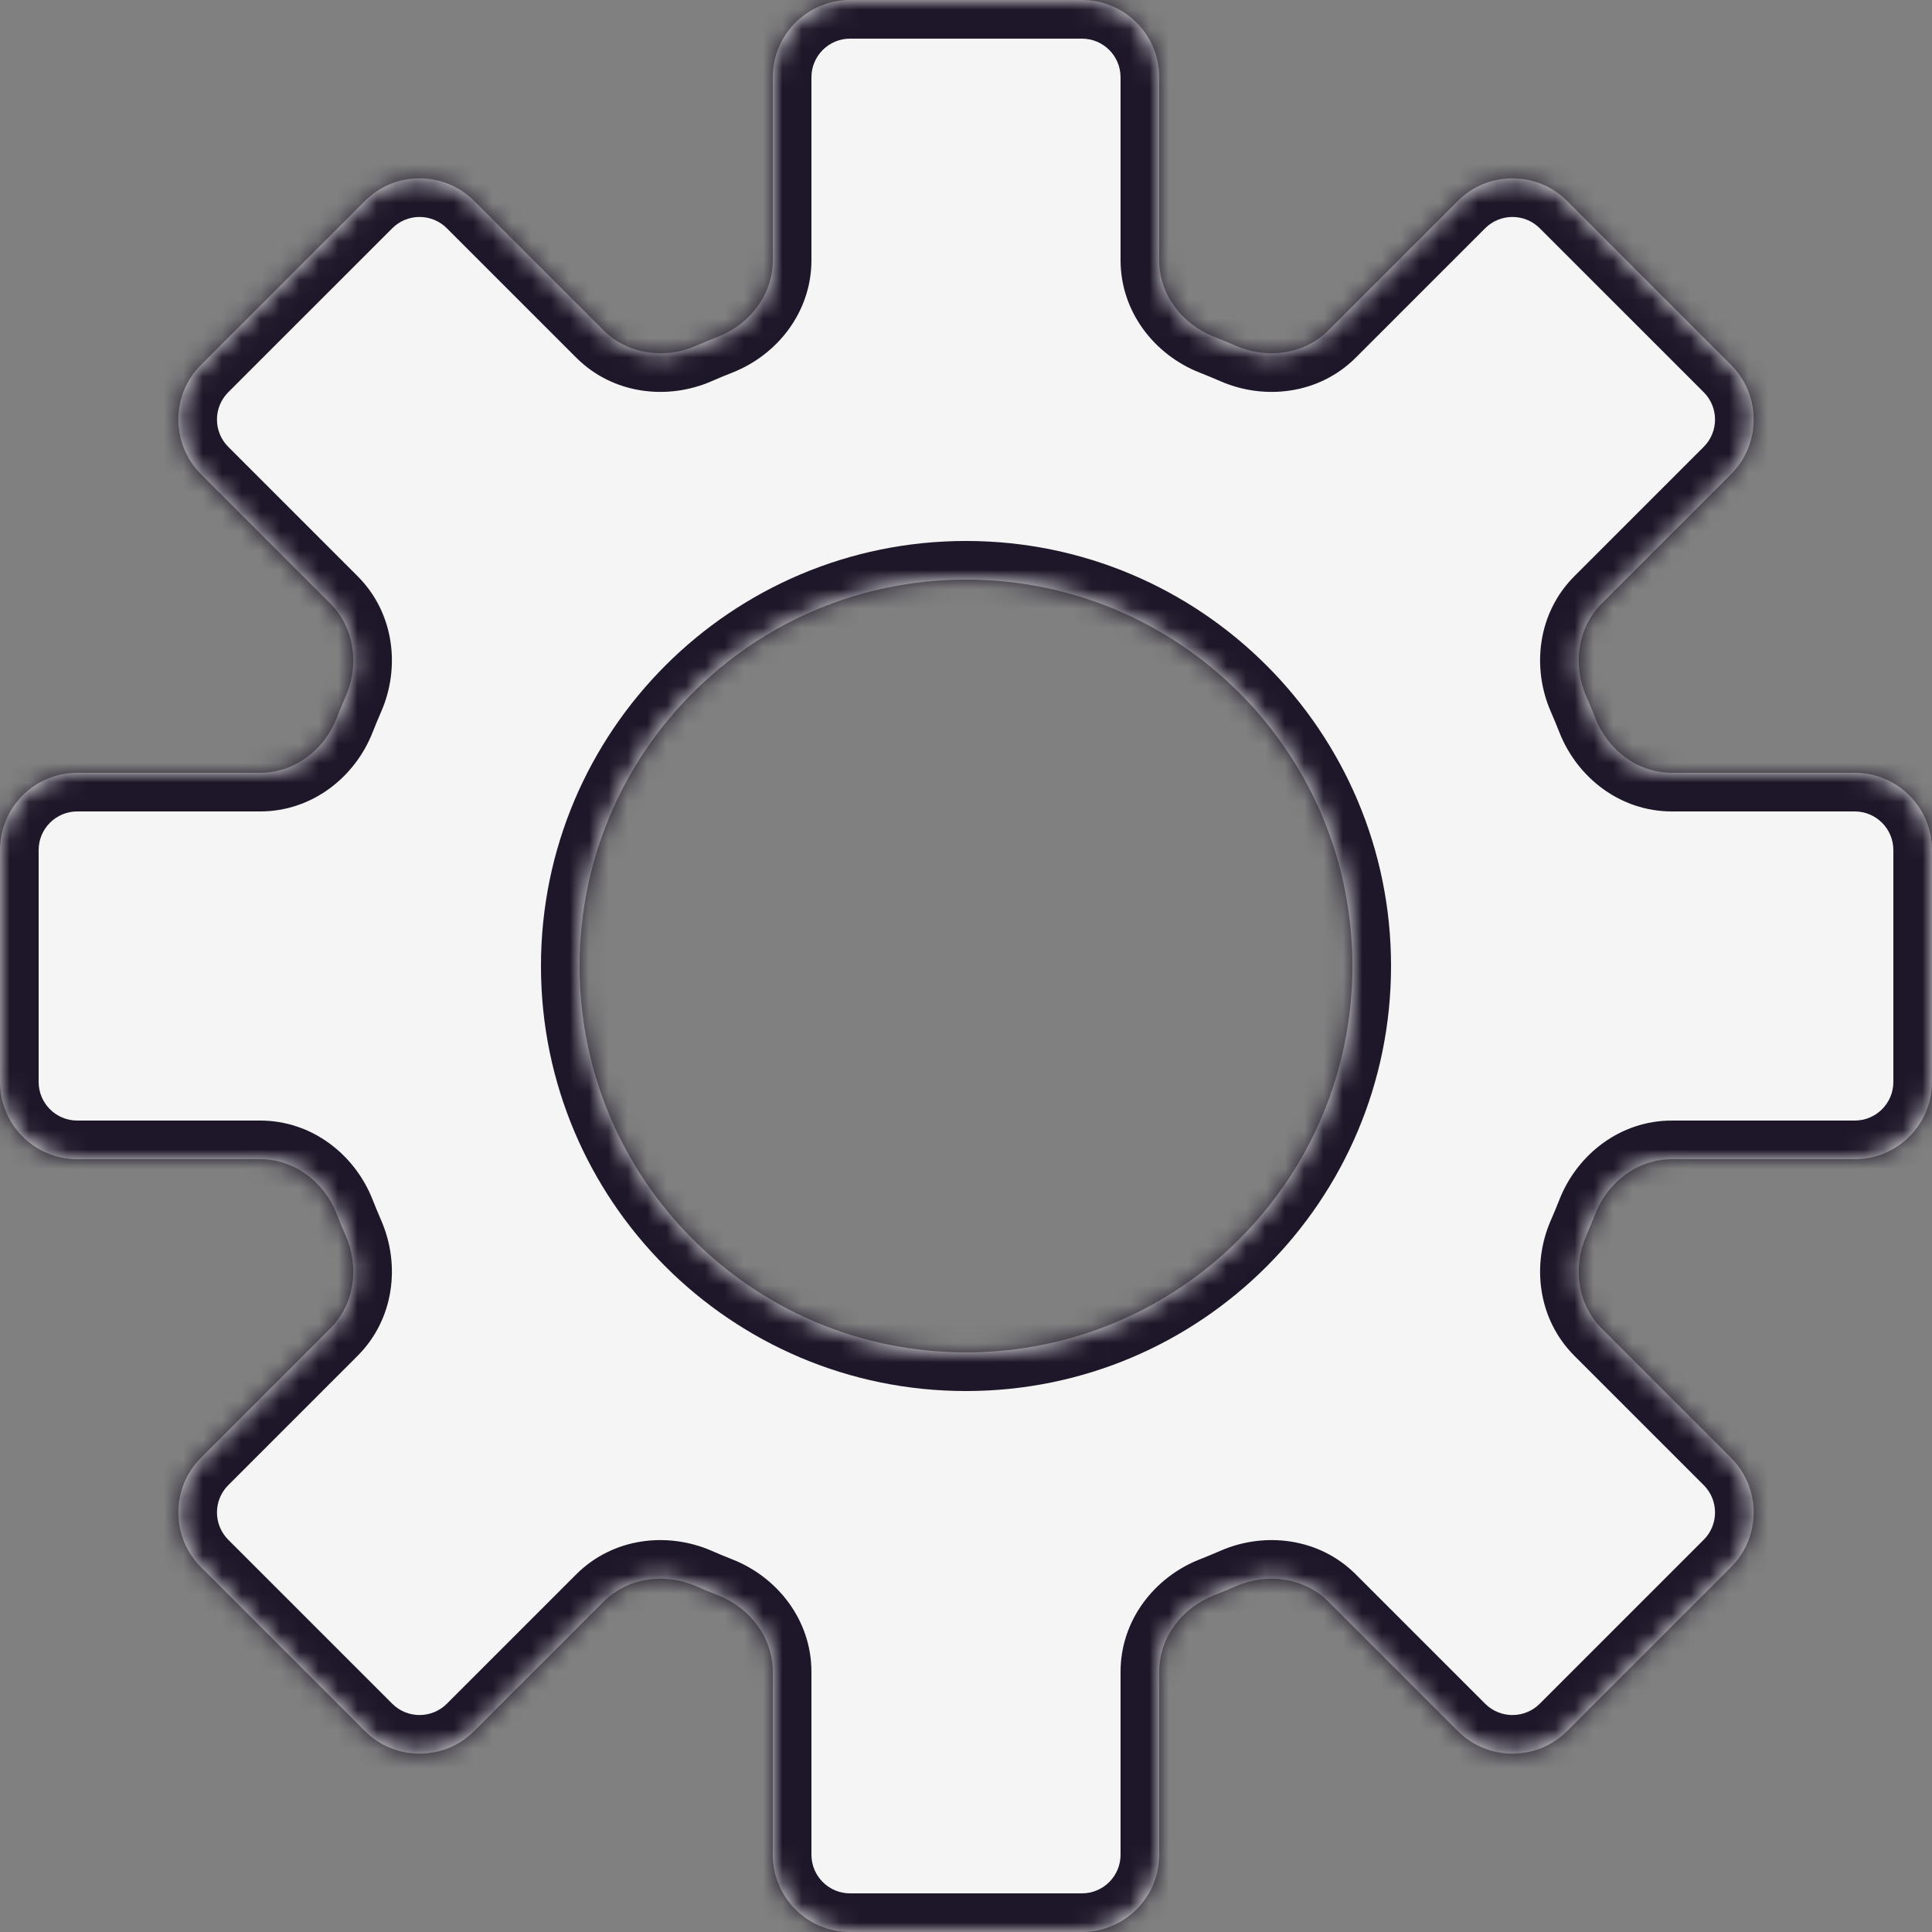 <svg width="100" height="100" viewBox="0 0 100 100" fill="none" xmlns="http://www.w3.org/2000/svg">
<rect x="0" y="0" width="100" height="100" fill="#808080" stroke="none"/>
<mask id="path-1-inside-1_27_302" fill="white">
<path fill-rule="evenodd" clip-rule="evenodd" d="M40 96C40 98.209 41.791 100 44 100H56C58.209 100 60 98.209 60 96V86.534C60 84.764 61.172 83.227 62.819 82.578C63.206 82.426 63.59 82.267 63.97 82.101C65.593 81.394 67.51 81.651 68.761 82.903L75.456 89.598C77.018 91.16 79.551 91.16 81.113 89.598L89.598 81.113C91.16 79.55 91.16 77.018 89.598 75.456L82.903 68.761C81.652 67.509 81.394 65.592 82.101 63.969C82.267 63.589 82.426 63.206 82.578 62.819C83.227 61.172 84.764 60 86.534 60H96C98.209 60 100 58.209 100 56V44C100 41.791 98.209 40 96 40H86.534C84.764 40 83.227 38.828 82.578 37.181C82.426 36.794 82.267 36.41 82.101 36.03C81.394 34.407 81.651 32.49 82.903 31.239L89.598 24.544C91.16 22.982 91.16 20.449 89.598 18.887L81.113 10.402C79.551 8.84 77.018 8.84 75.456 10.402L68.761 17.097C67.509 18.348 65.592 18.606 63.969 17.899C63.589 17.733 63.206 17.574 62.819 17.422C61.172 16.773 60 15.236 60 13.466V4C60 1.791 58.209 0 56 0H44C41.791 0 40 1.791 40 4V13.466C40 15.236 38.828 16.773 37.181 17.422C36.794 17.574 36.411 17.733 36.031 17.899C34.408 18.606 32.491 18.348 31.239 17.097L24.544 10.402C22.982 8.84 20.449 8.84 18.887 10.402L10.402 18.887C8.84 20.449 8.84 22.982 10.402 24.544L17.097 31.239C18.349 32.49 18.606 34.407 17.899 36.03C17.733 36.41 17.574 36.794 17.422 37.181C16.773 38.828 15.236 40 13.466 40H4C1.791 40 0 41.791 0 44V56C0 58.209 1.791 60 4 60H13.466C15.236 60 16.773 61.172 17.422 62.819C17.574 63.206 17.733 63.589 17.899 63.969C18.606 65.592 18.348 67.509 17.097 68.761L10.402 75.456C8.84 77.018 8.84 79.55 10.402 81.113L18.887 89.598C20.449 91.16 22.982 91.16 24.544 89.598L31.239 82.903C32.49 81.651 34.407 81.394 36.03 82.101C36.41 82.267 36.794 82.426 37.181 82.578C38.828 83.227 40 84.764 40 86.534V96ZM50 70C61.046 70 70 61.046 70 50C70 38.954 61.046 30 50 30C38.954 30 30 38.954 30 50C30 61.046 38.954 70 50 70Z"/>
</mask>
<path fill-rule="evenodd" clip-rule="evenodd" d="M40 96C40 98.209 41.791 100 44 100H56C58.209 100 60 98.209 60 96V86.534C60 84.764 61.172 83.227 62.819 82.578C63.206 82.426 63.59 82.267 63.97 82.101C65.593 81.394 67.51 81.651 68.761 82.903L75.456 89.598C77.018 91.16 79.551 91.16 81.113 89.598L89.598 81.113C91.16 79.55 91.16 77.018 89.598 75.456L82.903 68.761C81.652 67.509 81.394 65.592 82.101 63.969C82.267 63.589 82.426 63.206 82.578 62.819C83.227 61.172 84.764 60 86.534 60H96C98.209 60 100 58.209 100 56V44C100 41.791 98.209 40 96 40H86.534C84.764 40 83.227 38.828 82.578 37.181C82.426 36.794 82.267 36.41 82.101 36.03C81.394 34.407 81.651 32.49 82.903 31.239L89.598 24.544C91.16 22.982 91.16 20.449 89.598 18.887L81.113 10.402C79.551 8.84 77.018 8.84 75.456 10.402L68.761 17.097C67.509 18.348 65.592 18.606 63.969 17.899C63.589 17.733 63.206 17.574 62.819 17.422C61.172 16.773 60 15.236 60 13.466V4C60 1.791 58.209 0 56 0H44C41.791 0 40 1.791 40 4V13.466C40 15.236 38.828 16.773 37.181 17.422C36.794 17.574 36.411 17.733 36.031 17.899C34.408 18.606 32.491 18.348 31.239 17.097L24.544 10.402C22.982 8.84 20.449 8.84 18.887 10.402L10.402 18.887C8.84 20.449 8.84 22.982 10.402 24.544L17.097 31.239C18.349 32.49 18.606 34.407 17.899 36.03C17.733 36.41 17.574 36.794 17.422 37.181C16.773 38.828 15.236 40 13.466 40H4C1.791 40 0 41.791 0 44V56C0 58.209 1.791 60 4 60H13.466C15.236 60 16.773 61.172 17.422 62.819C17.574 63.206 17.733 63.589 17.899 63.969C18.606 65.592 18.348 67.509 17.097 68.761L10.402 75.456C8.84 77.018 8.84 79.55 10.402 81.113L18.887 89.598C20.449 91.16 22.982 91.16 24.544 89.598L31.239 82.903C32.49 81.651 34.407 81.394 36.03 82.101C36.41 82.267 36.794 82.426 37.181 82.578C38.828 83.227 40 84.764 40 86.534V96ZM50 70C61.046 70 70 61.046 70 50C70 38.954 61.046 30 50 30C38.954 30 30 38.954 30 50C30 61.046 38.954 70 50 70Z" fill="#F5F5F5"/>
<path d="M62.819 82.578L62.086 80.717L62.086 80.717L62.819 82.578ZM63.97 82.101L63.171 80.267L63.171 80.267L63.97 82.101ZM82.101 63.969L83.934 64.768V64.768L82.101 63.969ZM82.578 62.819L80.717 62.086V62.086L82.578 62.819ZM82.578 37.181L80.717 37.914L80.717 37.914L82.578 37.181ZM82.101 36.03L83.934 35.231L82.101 36.03ZM82.903 31.239L81.489 29.825V29.825L82.903 31.239ZM89.598 24.544L88.184 23.13L88.184 23.13L89.598 24.544ZM89.598 18.887L88.184 20.301L88.184 20.301L89.598 18.887ZM81.113 10.402L82.527 8.988L82.527 8.988L81.113 10.402ZM75.456 10.402L74.042 8.988L74.042 8.988L75.456 10.402ZM68.761 17.097L70.175 18.511V18.511L68.761 17.097ZM63.969 17.899L63.17 19.732L63.17 19.732L63.969 17.899ZM62.819 17.422L62.086 19.283L62.086 19.283L62.819 17.422ZM37.181 17.422L36.448 15.561L36.448 15.561L37.181 17.422ZM36.031 17.899L35.232 16.066L35.232 16.066L36.031 17.899ZM31.239 17.097L29.825 18.511V18.511L31.239 17.097ZM24.544 10.402L23.13 11.816V11.816L24.544 10.402ZM18.887 10.402L20.302 11.816L20.302 11.816L18.887 10.402ZM10.402 24.544L11.816 23.13L10.402 24.544ZM17.097 31.239L15.682 32.653H15.682L17.097 31.239ZM17.899 36.03L19.733 36.829L19.733 36.829L17.899 36.03ZM17.422 37.181L15.561 36.448V36.448L17.422 37.181ZM17.422 62.819L19.283 62.086L19.283 62.086L17.422 62.819ZM17.899 63.969L16.066 64.768H16.066L17.899 63.969ZM17.097 68.761L15.682 67.347H15.682L17.097 68.761ZM10.402 75.456L8.988 74.041L8.988 74.041L10.402 75.456ZM10.402 81.113L8.988 82.527L8.988 82.527L10.402 81.113ZM18.887 89.598L20.302 88.184L20.302 88.184L18.887 89.598ZM24.544 89.598L25.958 91.012L24.544 89.598ZM31.239 82.903L29.825 81.489H29.825L31.239 82.903ZM36.03 82.101L35.231 83.934L36.03 82.101ZM37.181 82.578L37.914 80.717L37.914 80.717L37.181 82.578ZM44 98C42.895 98 42 97.105 42 96H38C38 99.314 40.686 102 44 102V98ZM56 98H44V102H56V98ZM58 96C58 97.105 57.105 98 56 98V102C59.314 102 62 99.314 62 96H58ZM58 86.534V96H62V86.534H58ZM62.086 80.717C59.769 81.63 58 83.846 58 86.534H62C62 85.682 62.576 84.823 63.552 84.439L62.086 80.717ZM63.171 80.267C62.812 80.424 62.451 80.573 62.086 80.717L63.552 84.439C63.961 84.278 64.367 84.11 64.769 83.934L63.171 80.267ZM70.175 81.489C68.274 79.588 65.455 79.272 63.171 80.267L64.769 83.934C65.73 83.516 66.745 83.715 67.347 84.317L70.175 81.489ZM76.87 88.184L70.175 81.489L67.347 84.317L74.042 91.012L76.87 88.184ZM79.698 88.184C78.917 88.965 77.651 88.965 76.87 88.184L74.042 91.012C76.385 93.355 80.184 93.355 82.527 91.012L79.698 88.184ZM88.184 79.698L79.698 88.184L82.527 91.012L91.012 82.527L88.184 79.698ZM88.184 76.87C88.965 77.651 88.965 78.917 88.184 79.698L91.012 82.527C93.355 80.184 93.355 76.385 91.012 74.041L88.184 76.87ZM81.489 70.175L88.184 76.87L91.012 74.041L84.318 67.347L81.489 70.175ZM80.268 63.17C79.272 65.455 79.588 68.274 81.489 70.175L84.318 67.347C83.715 66.745 83.516 65.73 83.934 64.768L80.268 63.17ZM80.717 62.086C80.574 62.451 80.424 62.812 80.268 63.17L83.934 64.768C84.11 64.367 84.278 63.961 84.439 63.552L80.717 62.086ZM86.534 58C83.846 58 81.63 59.769 80.717 62.086L84.439 63.552C84.823 62.576 85.682 62 86.534 62V58ZM96 58H86.534V62H96V58ZM98 56C98 57.105 97.105 58 96 58V62C99.314 62 102 59.314 102 56H98ZM98 44V56H102V44H98ZM96 42C97.105 42 98 42.895 98 44H102C102 40.686 99.314 38 96 38V42ZM86.534 42H96V38H86.534V42ZM80.717 37.914C81.63 40.231 83.846 42 86.534 42V38C85.682 38 84.823 37.424 84.439 36.448L80.717 37.914ZM80.267 36.829C80.424 37.188 80.573 37.549 80.717 37.914L84.439 36.448C84.278 36.039 84.11 35.633 83.934 35.231L80.267 36.829ZM81.489 29.825C79.588 31.726 79.272 34.545 80.267 36.829L83.934 35.231C83.516 34.27 83.715 33.255 84.317 32.653L81.489 29.825ZM88.184 23.13L81.489 29.825L84.317 32.653L91.012 25.958L88.184 23.13ZM88.184 20.301C88.965 21.082 88.965 22.349 88.184 23.13L91.012 25.958C93.355 23.615 93.355 19.816 91.012 17.473L88.184 20.301ZM79.698 11.816L88.184 20.301L91.012 17.473L82.527 8.988L79.698 11.816ZM76.87 11.816C77.651 11.035 78.917 11.035 79.698 11.816L82.527 8.988C80.184 6.645 76.385 6.645 74.042 8.988L76.87 11.816ZM70.175 18.511L76.87 11.816L74.042 8.988L67.347 15.682L70.175 18.511ZM63.17 19.732C65.455 20.728 68.274 20.412 70.175 18.511L67.347 15.682C66.745 16.285 65.73 16.484 64.768 16.066L63.17 19.732ZM62.086 19.283C62.451 19.427 62.812 19.576 63.17 19.732L64.768 16.066C64.367 15.89 63.961 15.722 63.552 15.561L62.086 19.283ZM58 13.466C58 16.154 59.769 18.37 62.086 19.283L63.552 15.561C62.576 15.177 62 14.318 62 13.466H58ZM58 4V13.466H62V4H58ZM56 2C57.105 2 58 2.895 58 4H62C62 0.686 59.314 -2 56 -2V2ZM44 2H56V-2H44V2ZM42 4C42 2.895 42.895 2 44 2V-2C40.686 -2 38 0.686 38 4H42ZM42 13.466V4H38V13.466H42ZM37.914 19.283C40.231 18.37 42 16.154 42 13.466H38C38 14.318 37.424 15.177 36.448 15.561L37.914 19.283ZM36.83 19.732C37.188 19.576 37.549 19.426 37.914 19.283L36.448 15.561C36.039 15.722 35.633 15.89 35.232 16.066L36.83 19.732ZM29.825 18.511C31.726 20.412 34.545 20.728 36.83 19.732L35.232 16.066C34.27 16.484 33.255 16.285 32.653 15.682L29.825 18.511ZM23.13 11.816L29.825 18.511L32.653 15.682L25.958 8.988L23.13 11.816ZM20.302 11.816C21.083 11.035 22.349 11.035 23.13 11.816L25.958 8.988C23.615 6.645 19.816 6.645 17.473 8.988L20.302 11.816ZM11.816 20.301L20.302 11.816L17.473 8.988L8.988 17.473L11.816 20.301ZM11.816 23.13C11.035 22.349 11.035 21.082 11.816 20.301L8.988 17.473C6.645 19.816 6.645 23.615 8.988 25.958L11.816 23.13ZM18.511 29.825L11.816 23.13L8.988 25.958L15.682 32.653L18.511 29.825ZM19.733 36.829C20.728 34.545 20.412 31.726 18.511 29.825L15.682 32.653C16.285 33.255 16.485 34.27 16.066 35.231L19.733 36.829ZM19.283 37.914C19.427 37.549 19.576 37.188 19.733 36.829L16.066 35.231C15.89 35.633 15.722 36.039 15.561 36.448L19.283 37.914ZM13.466 42C16.154 42 18.37 40.231 19.283 37.914L15.561 36.448C15.177 37.424 14.318 38 13.466 38V42ZM4 42H13.466V38H4V42ZM2 44C2 42.895 2.895 42 4 42V38C0.686 38 -2 40.686 -2 44H2ZM2 56V44H-2V56H2ZM4 58C2.895 58 2 57.105 2 56H-2C-2 59.314 0.686 62 4 62V58ZM13.466 58H4V62H13.466V58ZM19.283 62.086C18.37 59.769 16.154 58 13.466 58V62C14.318 62 15.177 62.576 15.561 63.552L19.283 62.086ZM19.732 63.17C19.576 62.812 19.427 62.451 19.283 62.086L15.561 63.552C15.722 63.961 15.89 64.367 16.066 64.768L19.732 63.17ZM18.511 70.175C20.412 68.274 20.728 65.455 19.732 63.17L16.066 64.768C16.484 65.73 16.285 66.745 15.682 67.347L18.511 70.175ZM11.816 76.87L18.511 70.175L15.682 67.347L8.988 74.041L11.816 76.87ZM11.816 79.698C11.035 78.917 11.035 77.651 11.816 76.87L8.988 74.041C6.645 76.385 6.645 80.184 8.988 82.527L11.816 79.698ZM20.302 88.184L11.816 79.698L8.988 82.527L17.473 91.012L20.302 88.184ZM23.13 88.184C22.349 88.965 21.083 88.965 20.302 88.184L17.473 91.012C19.816 93.355 23.615 93.355 25.958 91.012L23.13 88.184ZM29.825 81.489L23.13 88.184L25.958 91.012L32.653 84.317L29.825 81.489ZM36.829 80.267C34.545 79.272 31.726 79.588 29.825 81.489L32.653 84.317C33.255 83.715 34.27 83.516 35.231 83.934L36.829 80.267ZM37.914 80.717C37.549 80.573 37.188 80.424 36.829 80.267L35.231 83.934C35.633 84.11 36.039 84.278 36.448 84.439L37.914 80.717ZM42 86.534C42 83.846 40.231 81.63 37.914 80.717L36.448 84.439C37.424 84.823 38 85.682 38 86.534H42ZM42 96V86.534H38V96H42ZM68 50C68 59.941 59.941 68 50 68V72C62.15 72 72 62.15 72 50H68ZM50 32C59.941 32 68 40.059 68 50H72C72 37.85 62.15 28 50 28V32ZM32 50C32 40.059 40.059 32 50 32V28C37.85 28 28 37.85 28 50H32ZM50 68C40.059 68 32 59.941 32 50H28C28 62.15 37.85 72 50 72V68Z" fill="#1E1729" mask="url(#path-1-inside-1_27_302)"/>
</svg>
